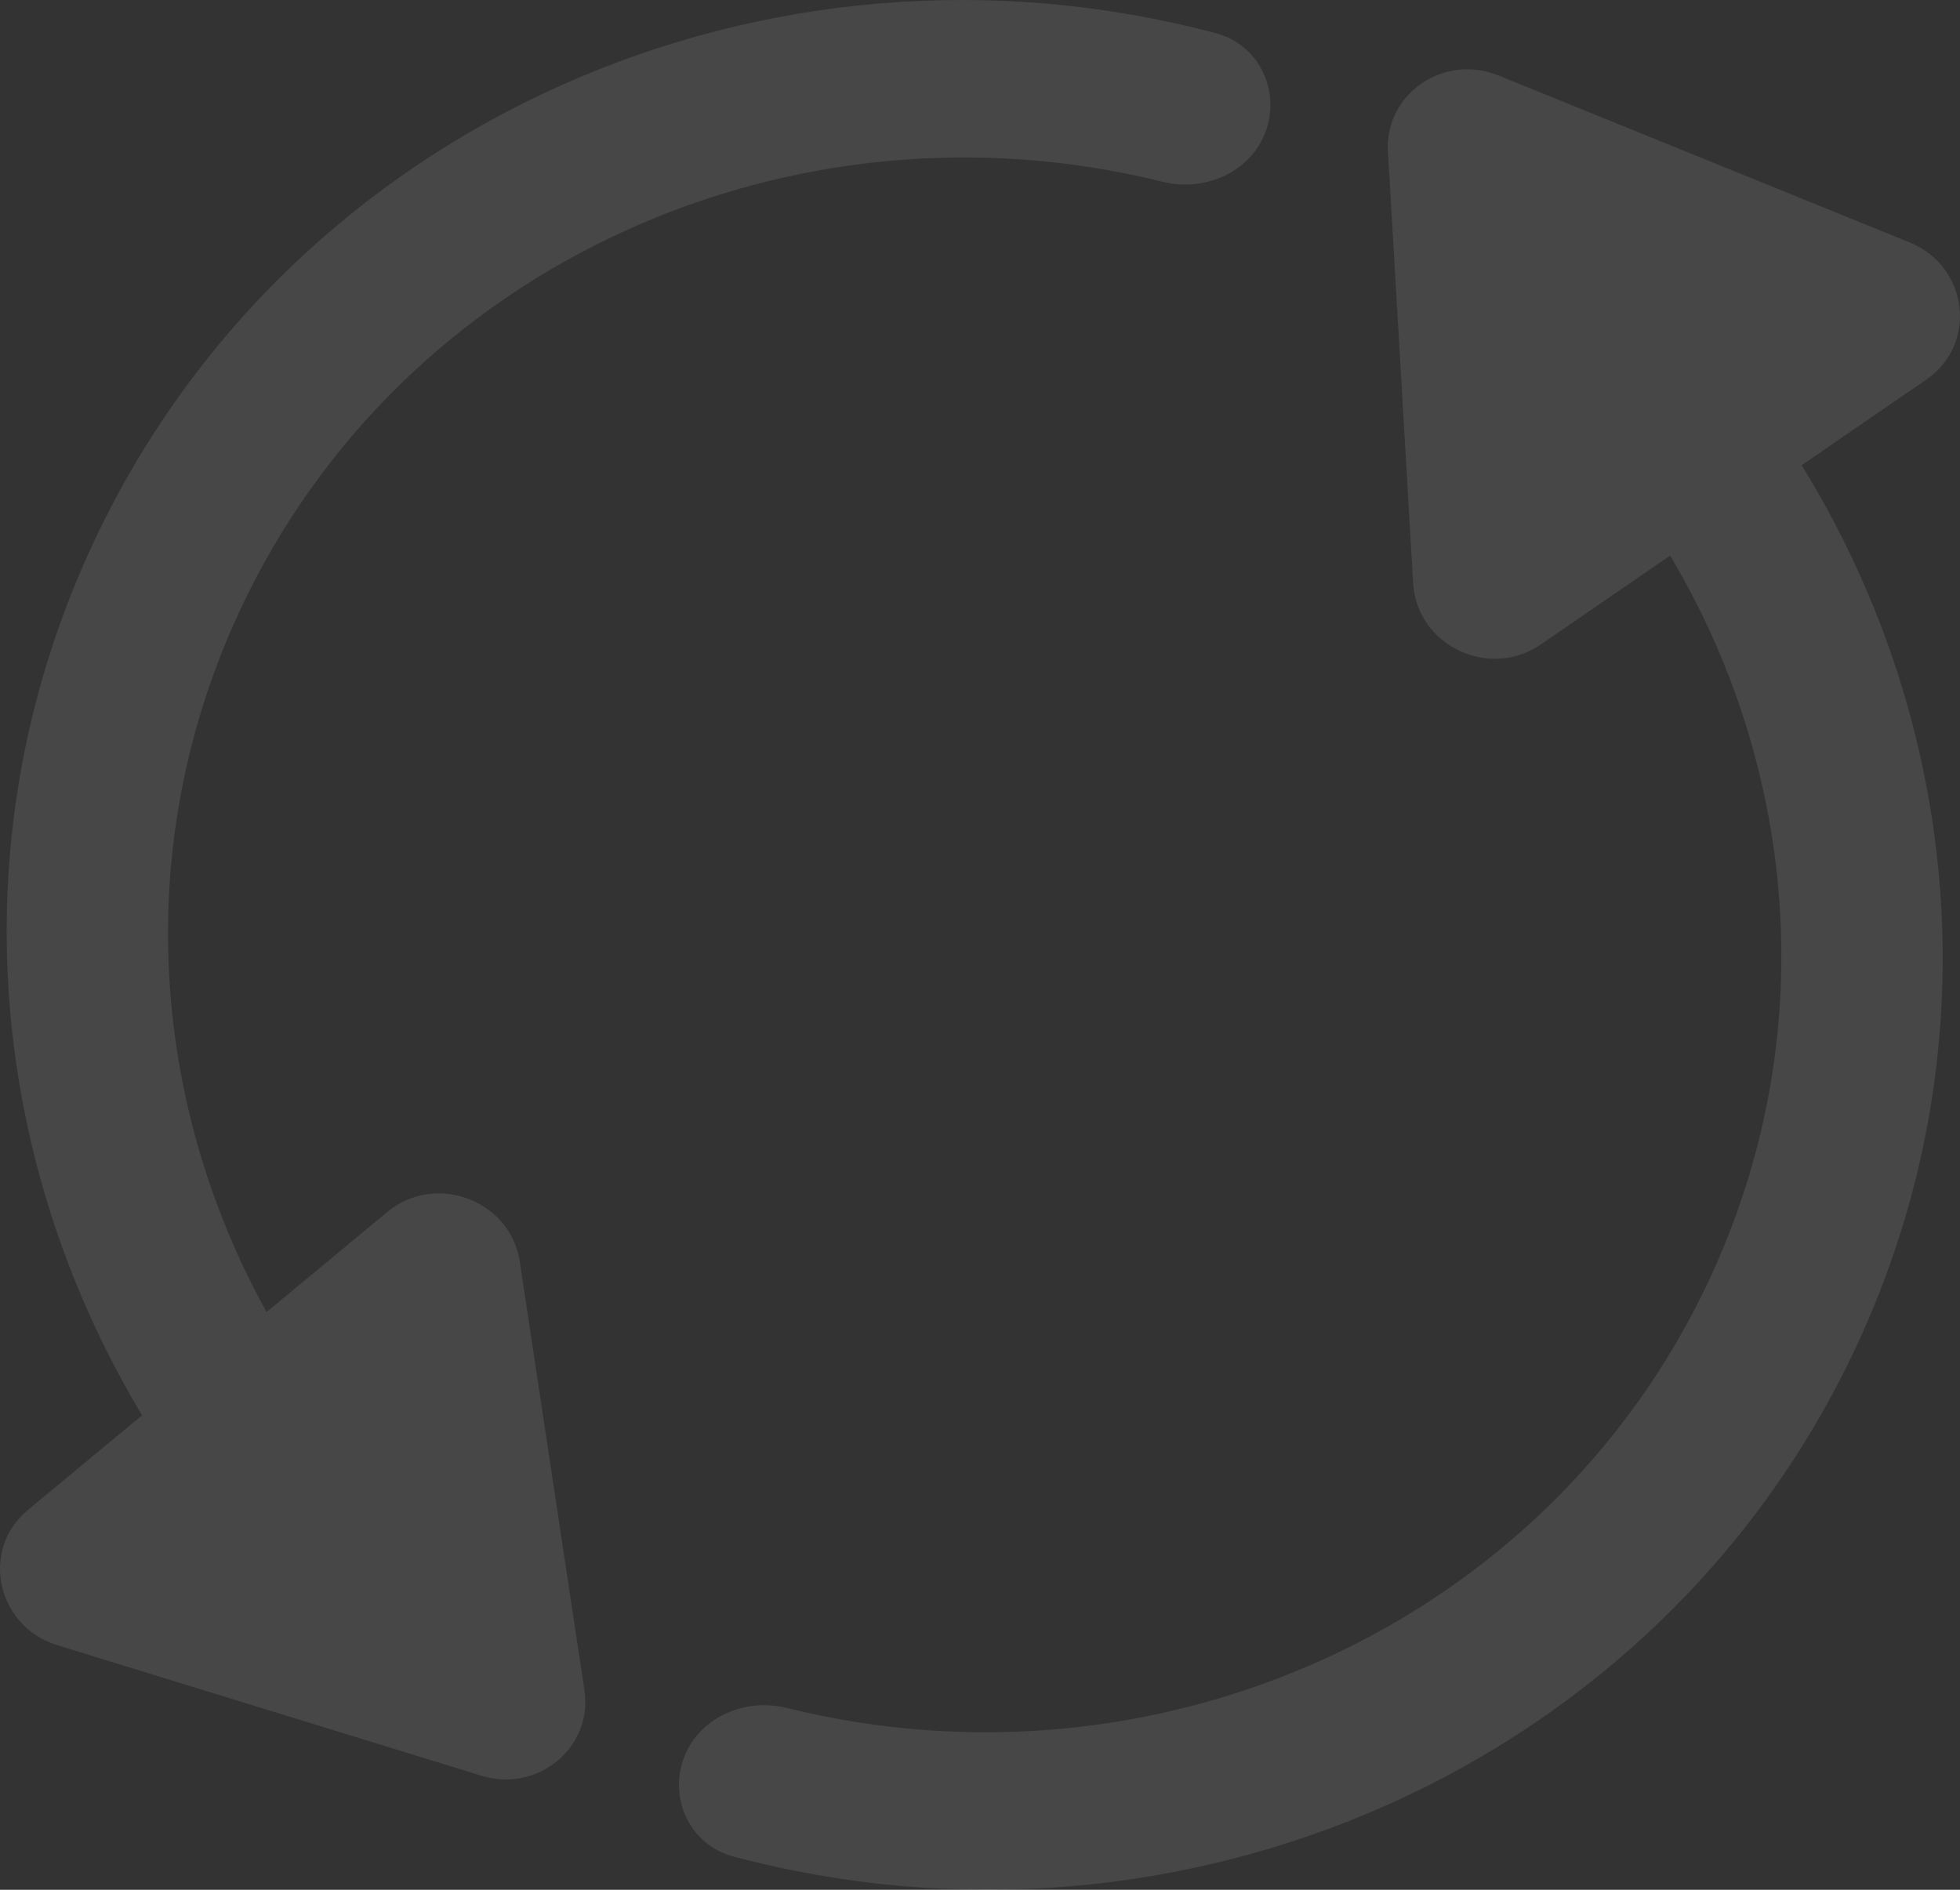 <svg width="28" height="27" viewBox="0 0 28 27" fill="none" xmlns="http://www.w3.org/2000/svg">
<rect x="0" y="0" width="28" height="27" fill="#333333" stroke="none"/>
<g id="Intersect">
<path d="M8.349 24.149C8.472 24.966 7.684 25.619 6.876 25.37L0.82 23.506C-0.05 23.238 -0.288 22.142 0.4 21.572L2.03 20.221C-0.189 16.529 -0.604 11.898 1.334 7.755C4.151 1.731 10.988 -1.223 17.371 0.475C18.023 0.648 18.323 1.369 18.045 1.965C17.801 2.487 17.184 2.74 16.608 2.597C11.343 1.289 5.752 3.752 3.432 8.712C1.879 12.033 2.14 15.731 3.808 18.746L5.534 17.315C6.222 16.745 7.294 17.148 7.426 18.028L8.349 24.149Z" fill="white" fill-opacity="0.1"/>
<path d="M25.738 6.647L27.52 5.422C28.258 4.914 28.12 3.804 27.277 3.462L21.409 1.079C20.625 0.761 19.781 1.341 19.828 2.165L20.188 8.334C20.24 9.221 21.272 9.716 22.01 9.209L23.859 7.938C25.688 11.008 26.024 14.85 24.416 18.288C22.096 23.249 16.505 25.711 11.24 24.402C10.664 24.26 10.047 24.513 9.803 25.035C9.525 25.631 9.825 26.352 10.477 26.525C16.861 28.223 23.698 25.269 26.515 19.245C28.475 15.052 28.027 10.36 25.738 6.647Z" fill="white" fill-opacity="0.1"/>
</g>
</svg>
